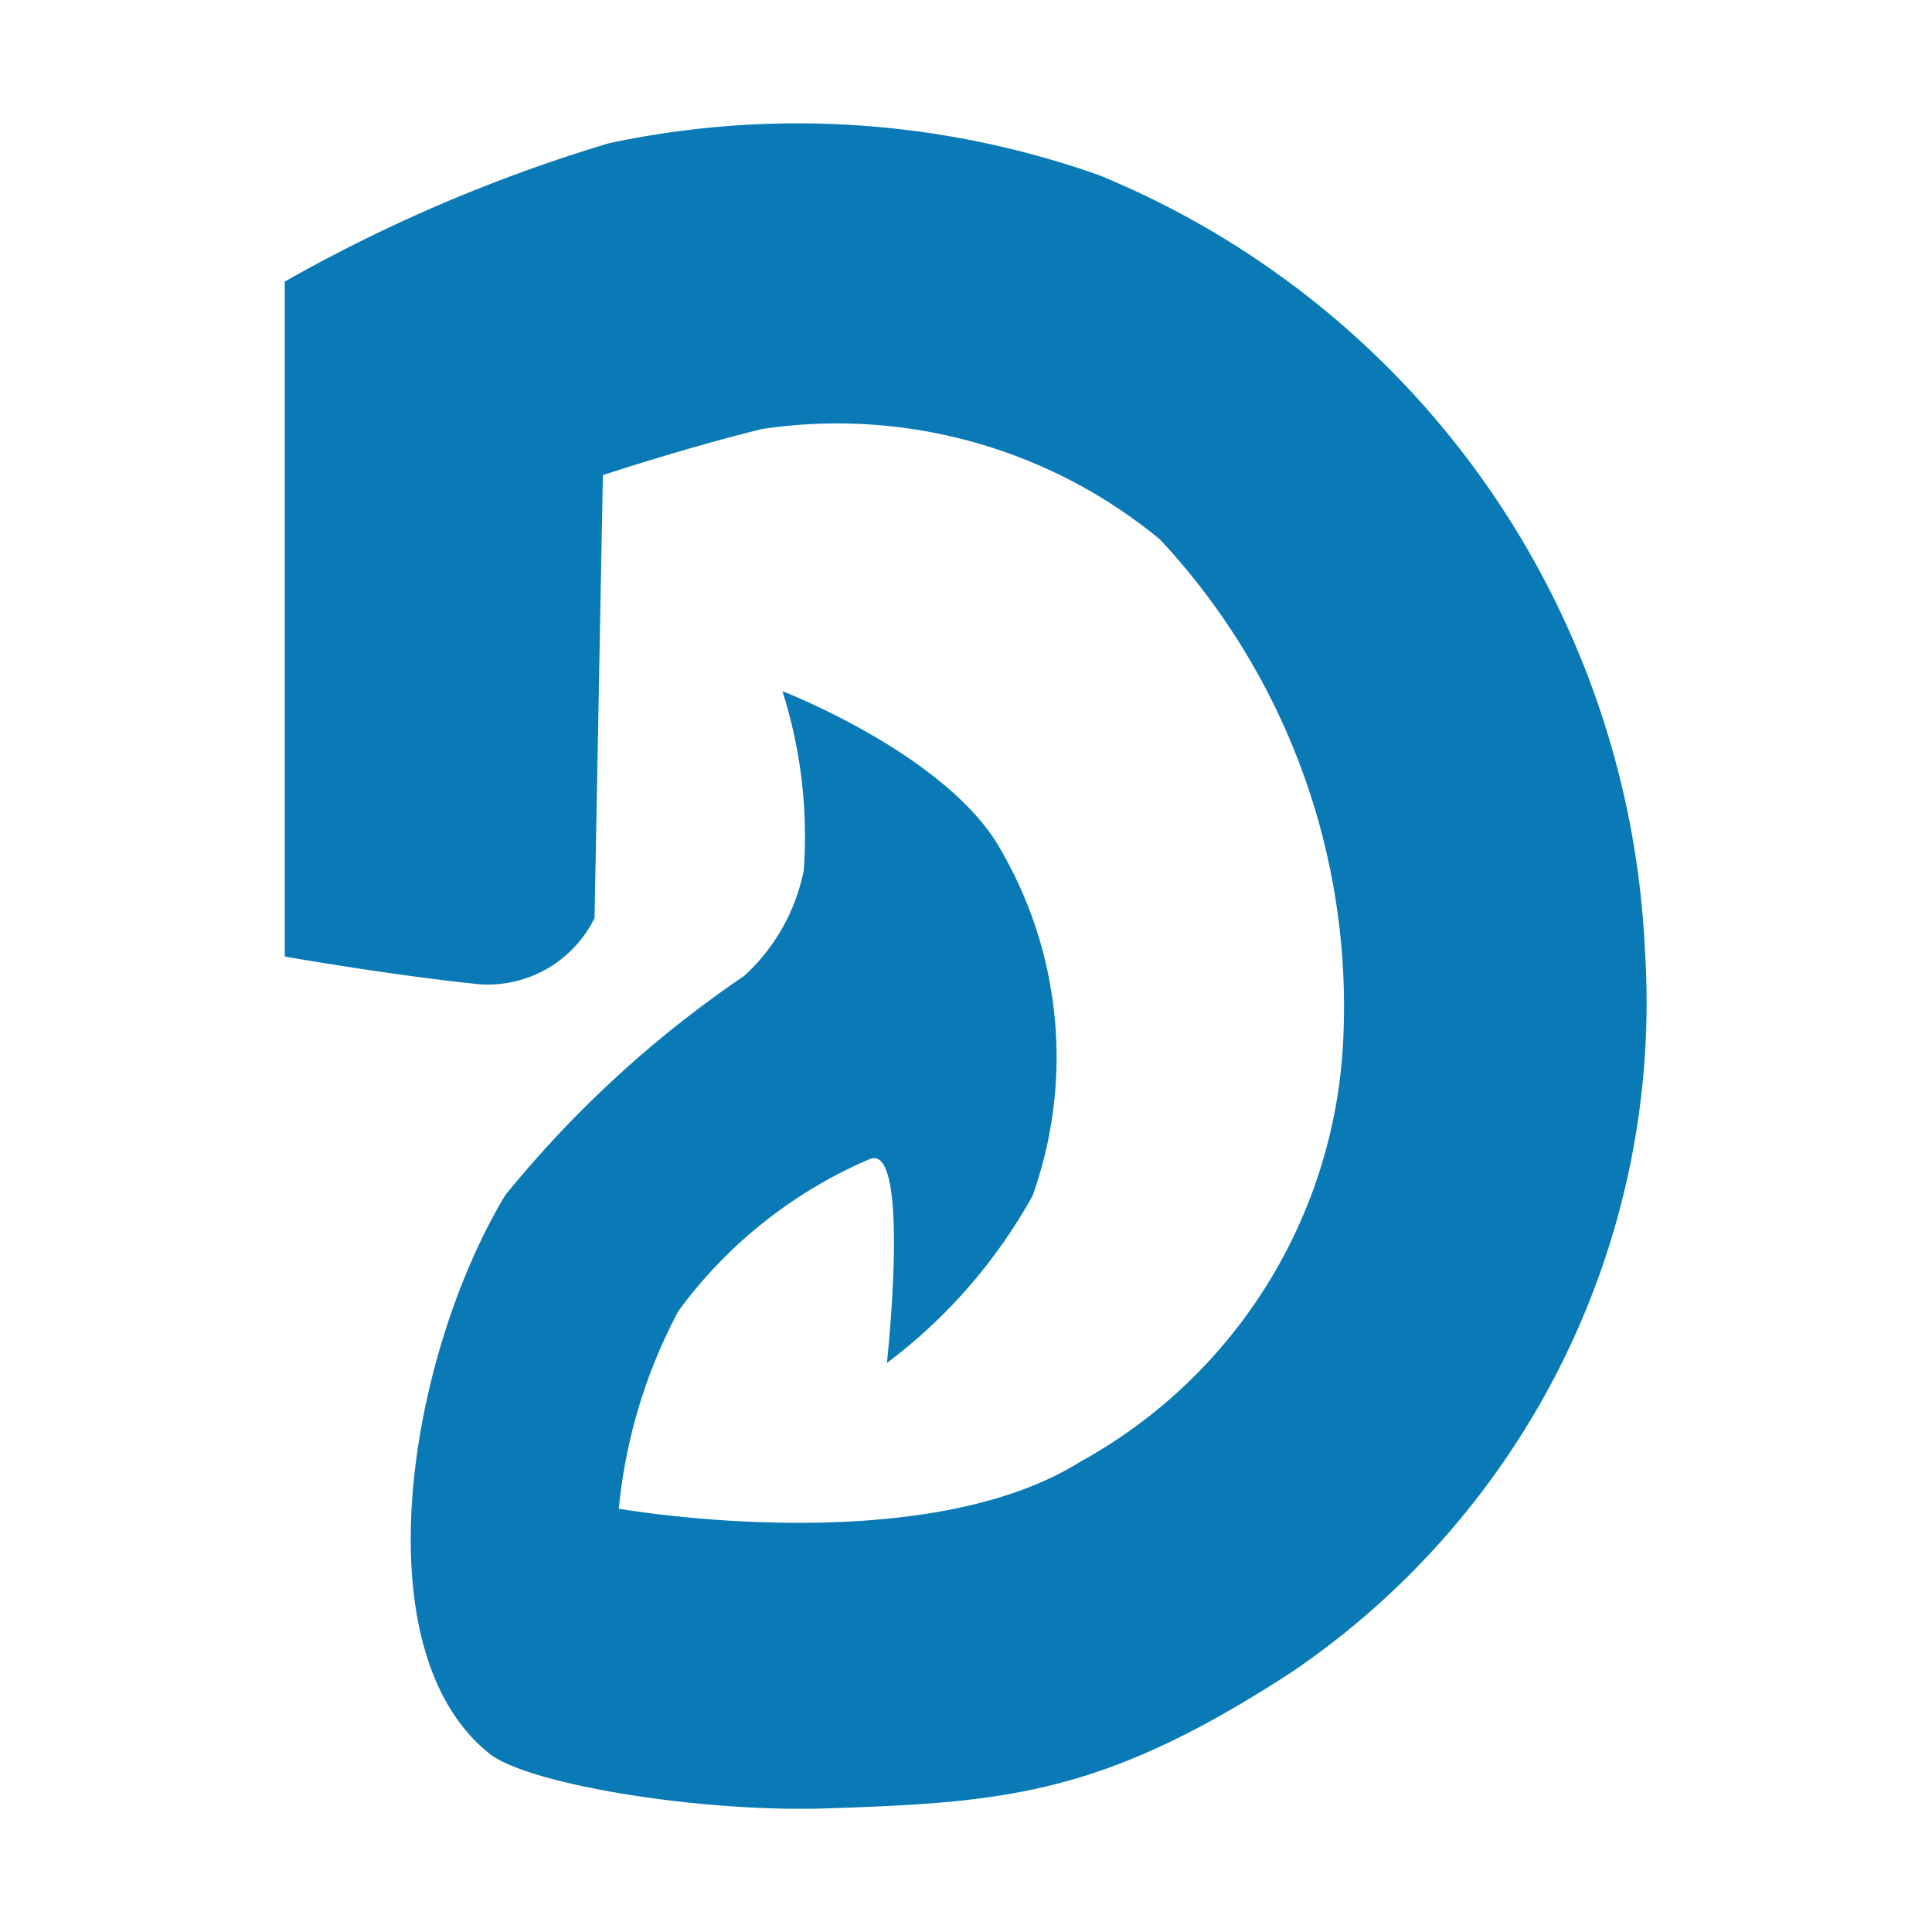 <svg id="Layer_2" data-name="Layer 2" xmlns="http://www.w3.org/2000/svg" viewBox="0 0 78.77 78.77"><defs><style>.cls-1{fill:#fff;}.cls-2{fill:#097ab5;}</style></defs><rect class="cls-1" width="78.77" height="78.77"/><path class="cls-2" d="M52.7,68.15c-7.67,5-11.59,5.34-19,5.58-5.29.17-12.17-1-13.73-2.22-5.33-4.23-3.29-16.28.63-22.78a45.24,45.24,0,0,1,9.74-8.94,7.93,7.93,0,0,0,2.43-4.3,19.47,19.47,0,0,0-.87-7.31s6.76,2.61,8.91,6.48a16.83,16.83,0,0,1,1.29,14.09,21.61,21.61,0,0,1-5.94,6.82h0s1-9.11-.73-8.3a18.88,18.88,0,0,0-7.77,6.18,21.54,21.54,0,0,0-2.43,8.06s12.29,2.17,18.79-1.9A20.73,20.73,0,0,0,54.77,42.28,27.92,27.92,0,0,0,47.3,22a20.68,20.68,0,0,0-16.22-4.51c-3,.73-6.5,1.88-6.5,1.88l-.34,18.06a4.85,4.85,0,0,1-4.69,2.7C16,39.77,11.61,39,11.61,39V11.48A64,64,0,0,1,24.83,5.84a36.82,36.82,0,0,1,20,1.31,35.92,35.92,0,0,1,22.23,31.5A33,33,0,0,1,52.7,68.15"/></svg>